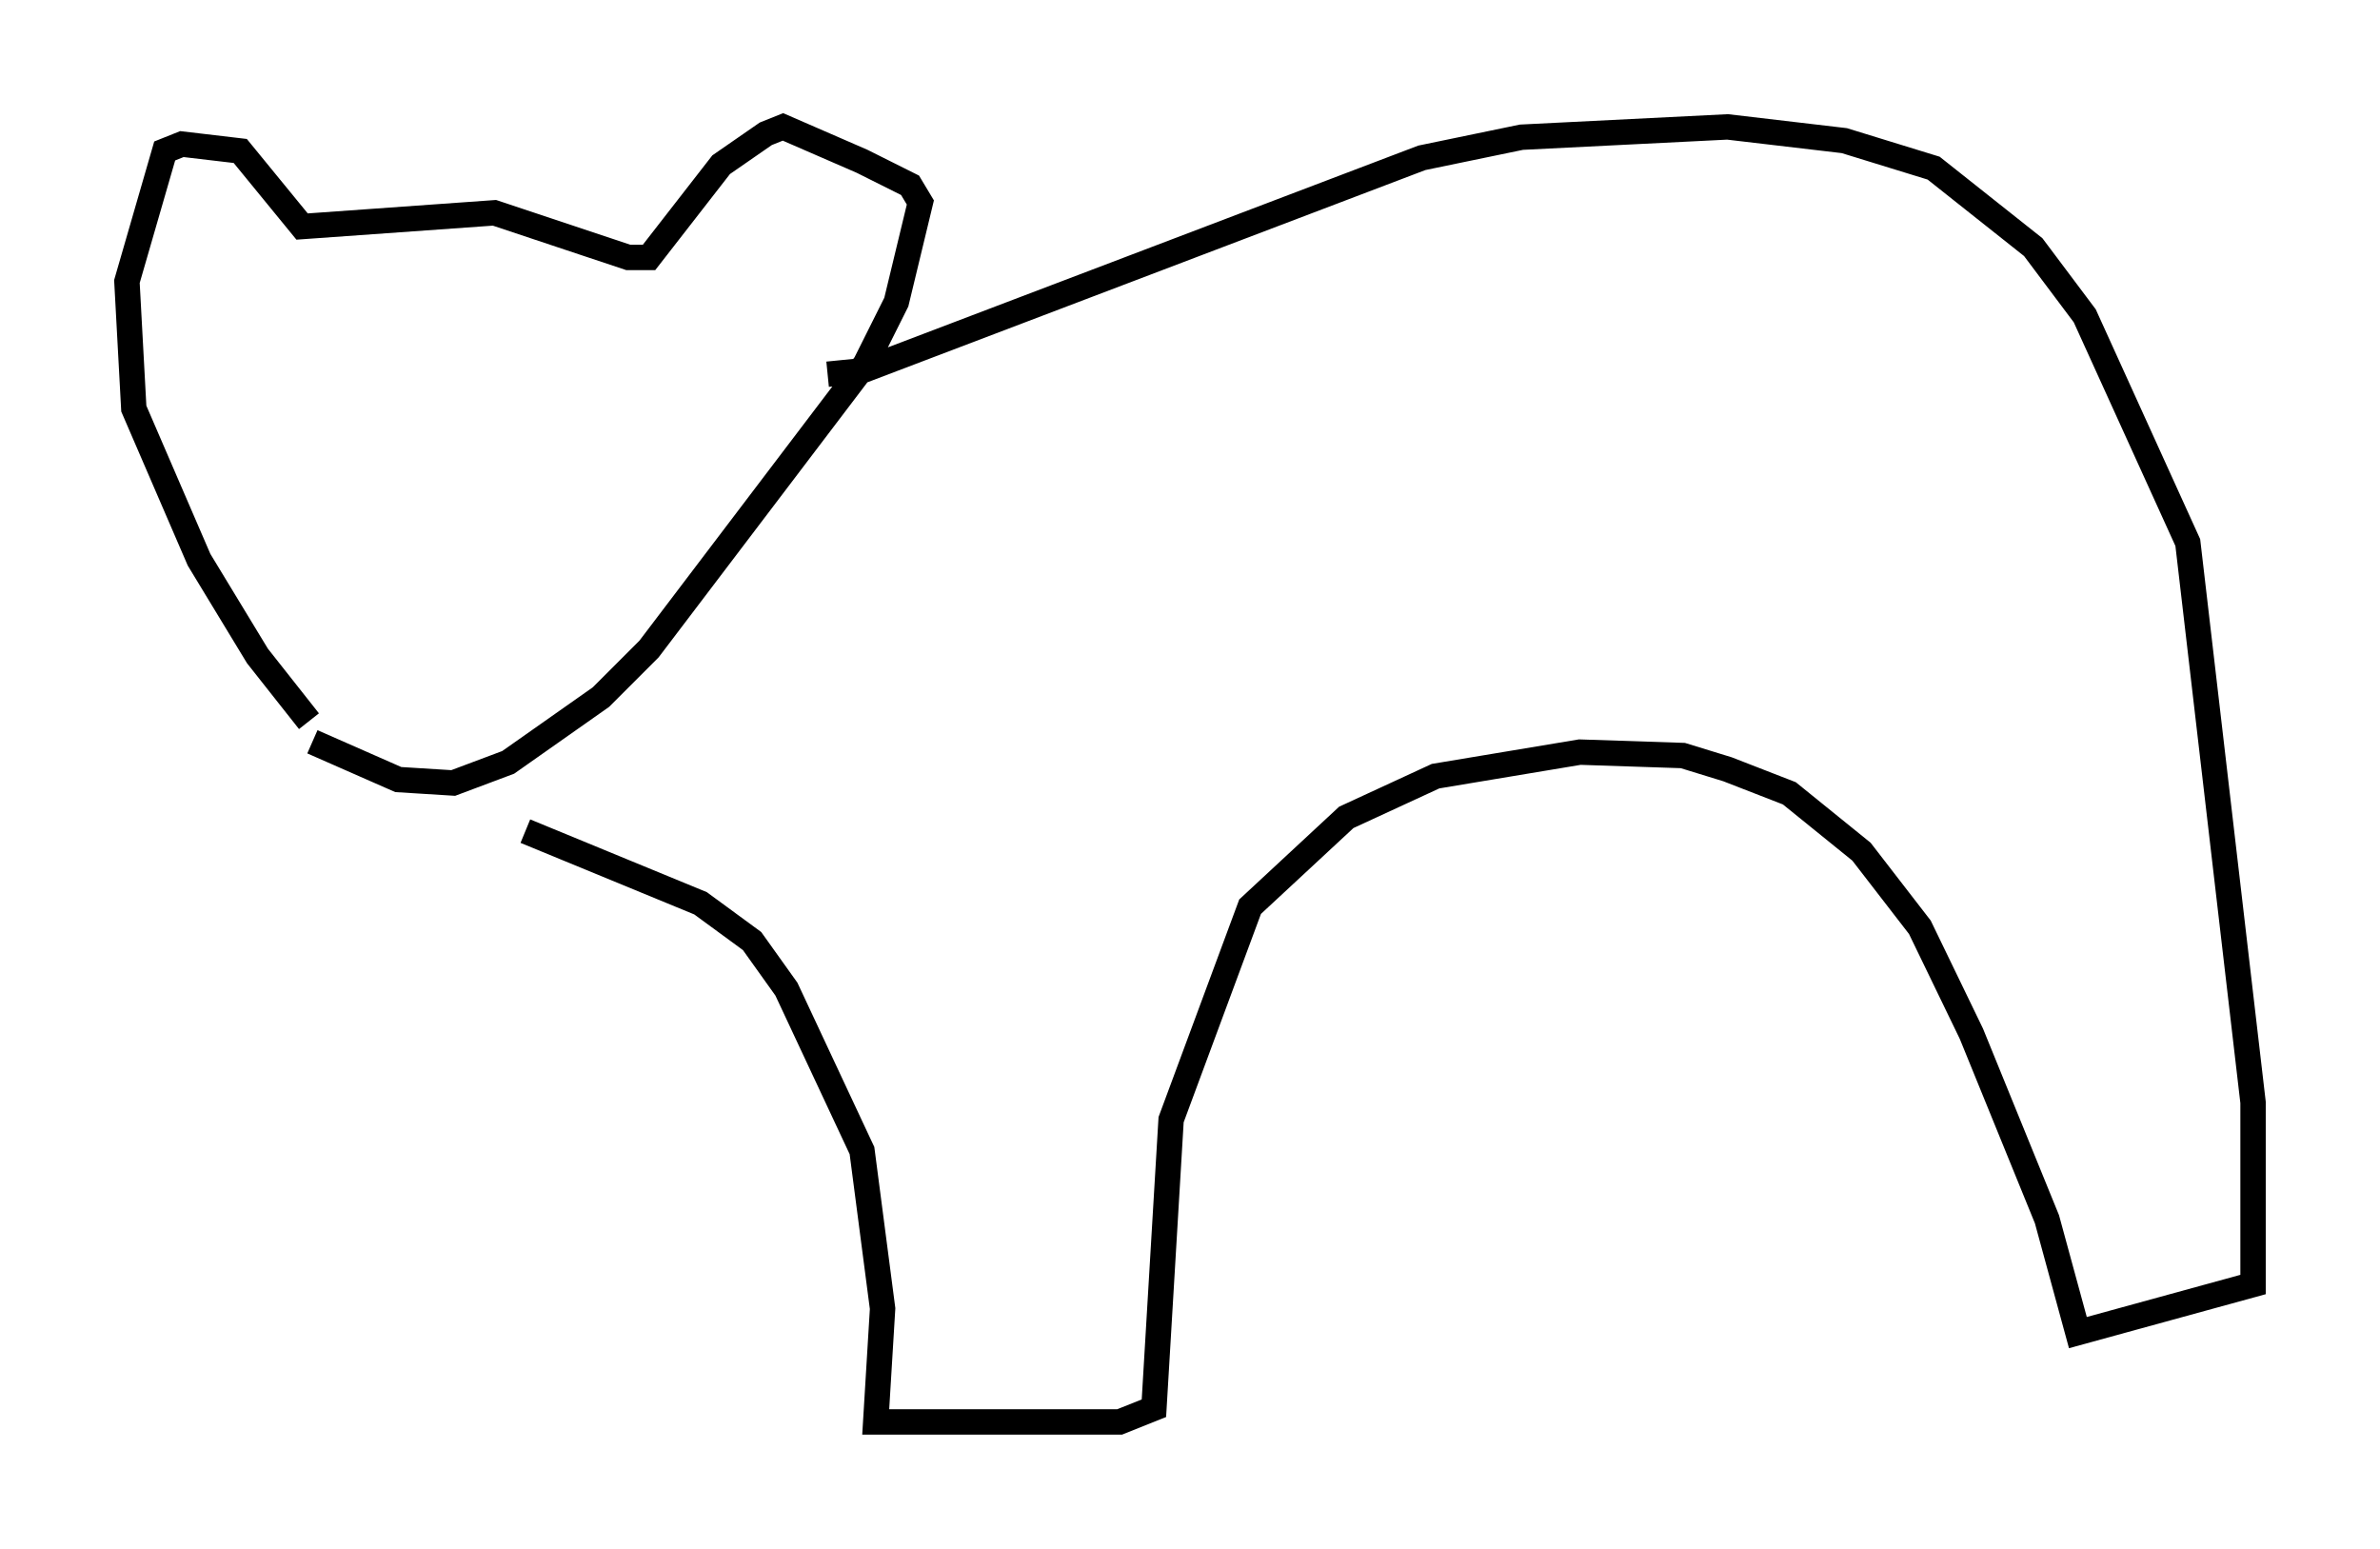 <?xml version="1.0" encoding="utf-8" ?>
<svg baseProfile="full" height="61.014" version="1.1" width="93.761" xmlns="http://www.w3.org/2000/svg" xmlns:ev="http://www.w3.org/2001/xml-events" xmlns:xlink="http://www.w3.org/1999/xlink"><defs /><rect fill="white" height="61.014" width="93.761" x="0" y="0" /><path d="M14.472, 30.169 m-2.3, -1.759 l-2.03, -2.571 -2.3, -3.789 l-2.571, -5.954 -0.271, -5.007 l1.488, -5.142 0.677, -0.271 l2.3, 0.271 2.436, 2.977 l7.578, -0.541 5.277, 1.759 l0.812, 0.0 2.842, -3.654 l1.759, -1.218 0.677, -0.271 l3.112, 1.353 1.894, 0.947 l0.406, 0.677 -0.947, 3.924 l-1.218, 2.436 -8.525, 11.231 l-1.894, 1.894 -3.654, 2.571 l-2.165, 0.812 -2.165, -0.135 l-3.383, -1.488 m20.297, -14.479 l1.353, -0.135 22.057, -8.39 l3.924, -0.812 8.119, -0.406 l4.601, 0.541 3.518, 1.083 l3.924, 3.112 2.03, 2.706 l4.059, 8.931 2.571, 22.057 l0.0, 7.172 -6.901, 1.894 l-1.218, -4.465 -2.977, -7.307 l-2.03, -4.195 -2.3, -2.977 l-2.842, -2.3 -2.436, -0.947 l-1.759, -0.541 -4.059, -0.135 l-5.683, 0.947 -3.518, 1.624 l-3.789, 3.518 -3.112, 8.39 l-0.677, 11.367 -1.353, 0.541 l-9.607, 0.0 0.271, -4.465 l-0.812, -6.225 -2.977, -6.36 l-1.353, -1.894 -2.03, -1.488 l-6.901, -2.842 " fill="none" stroke="black" stroke-width="1" /></svg>